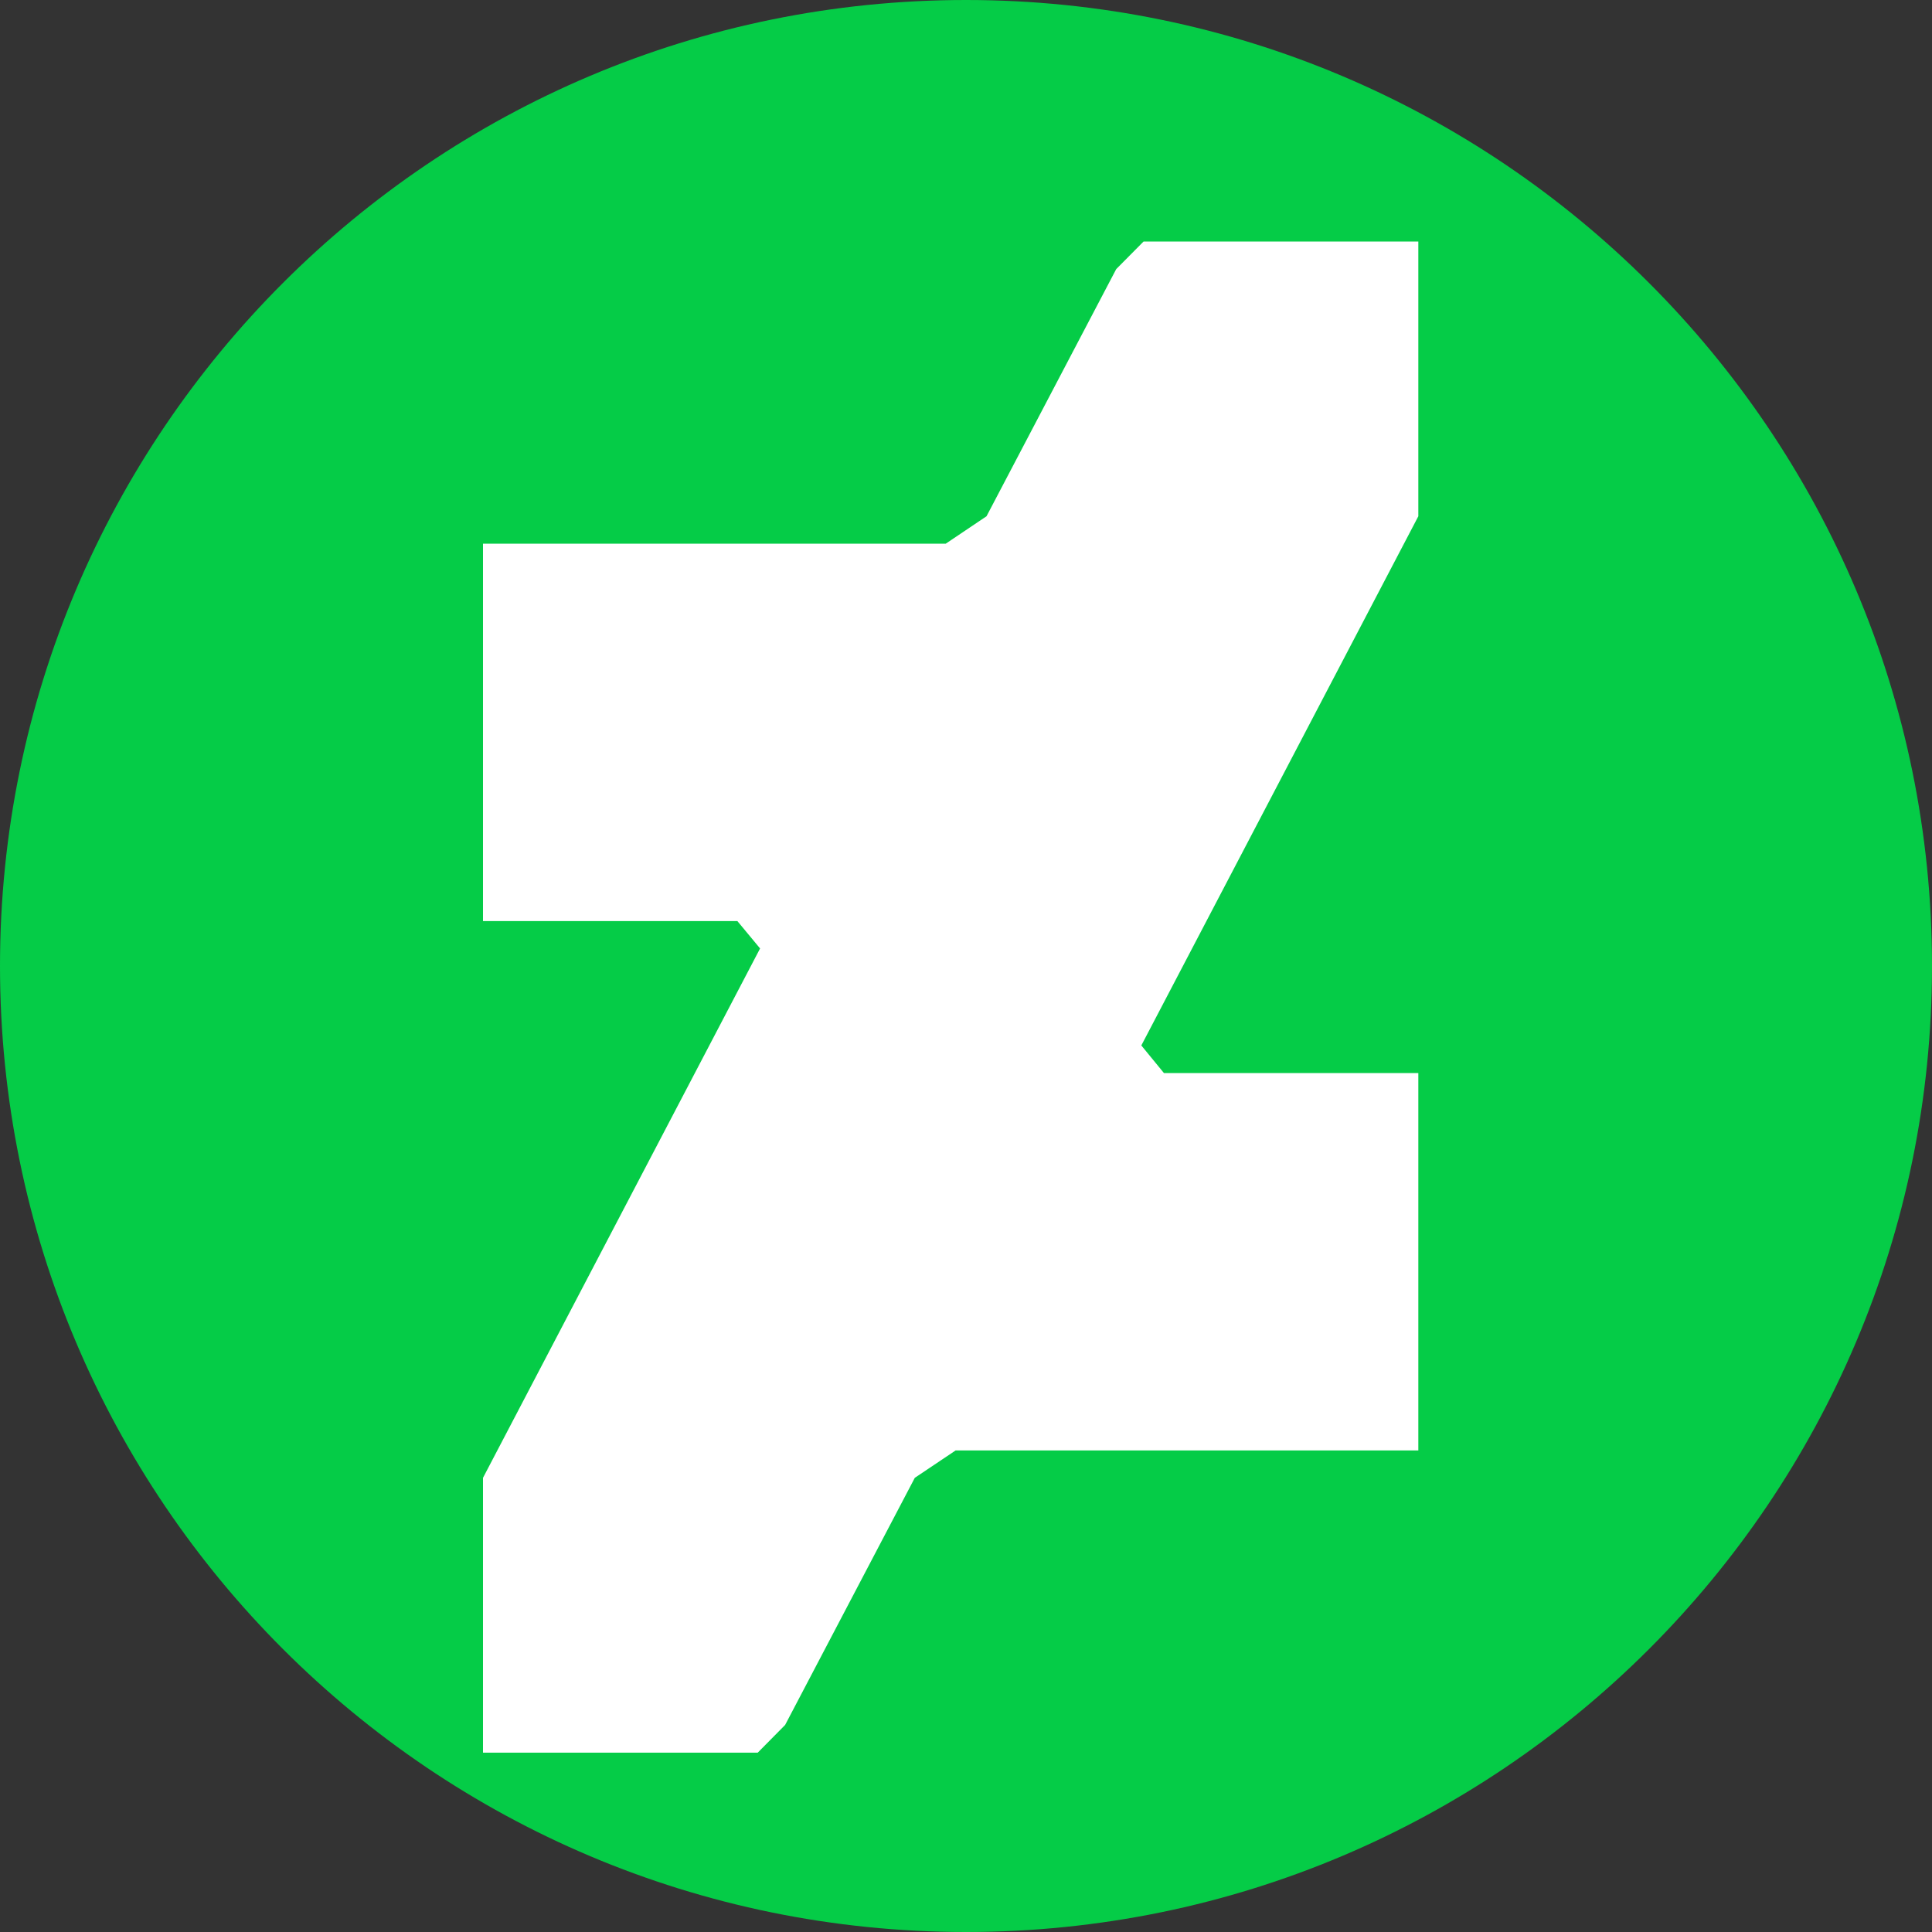 <svg width="24" height="24" viewBox="0 0 24 24" xmlns="http://www.w3.org/2000/svg"><rect x="0" y="0" width="24" height="24" fill="#333333" stroke="none"/><title>9D3F789F-1752-48A2-98D6-DF34564741CE</title><g fill="none" fill-rule="evenodd"><path d="M12 24c6.627 0 12-5.373 12-12S18.627 0 12 0 0 5.373 0 12s5.373 12 12 12z" fill="#05CC47"/><path fill="#FFF" d="M14.206 3l-.34.343-1.611 3.07-.507.341H6v4.688h3.16l.282.34L6 18.358v3.414h3.413l.34-.344 1.611-3.07.507-.34h5.748V13.33h-3.16l-.281-.343 3.441-6.574V3z"/></g></svg>